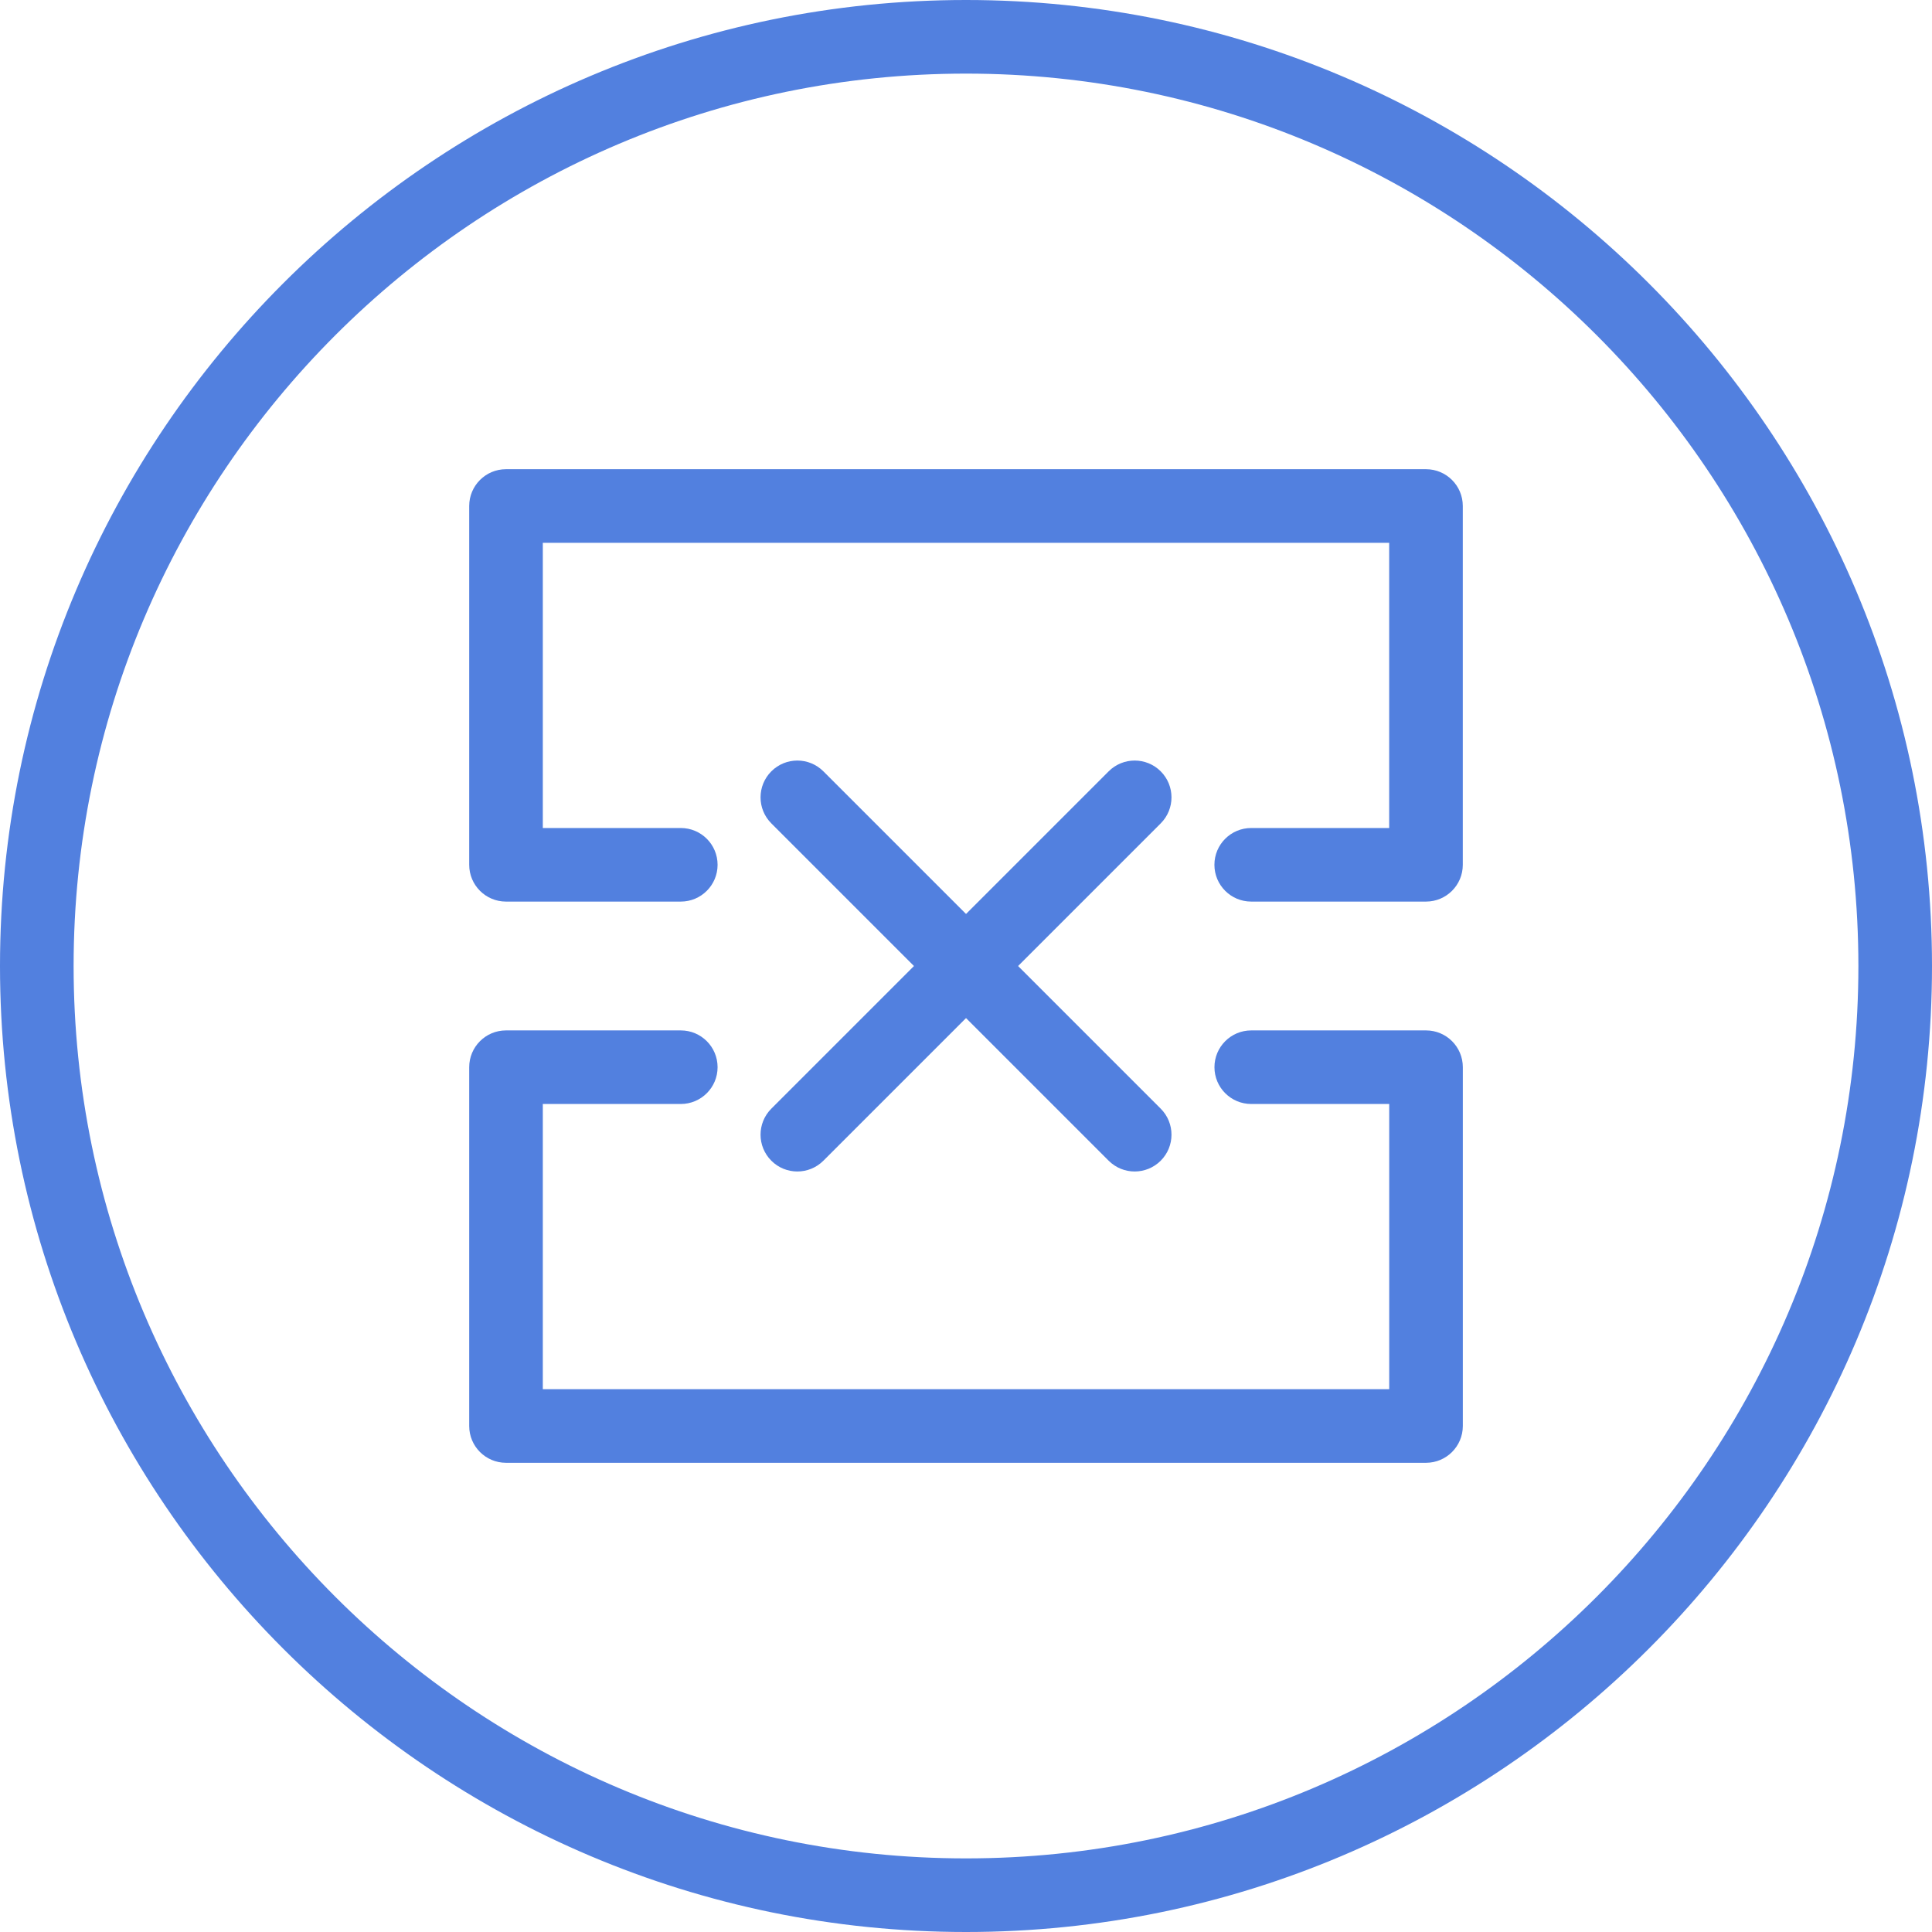 <?xml version="1.0" encoding="iso-8859-1"?>
<!-- Generator: Adobe Illustrator 21.1.0, SVG Export Plug-In . SVG Version: 6.00 Build 0)  -->
<svg version="1.1" xmlns="http://www.w3.org/2000/svg" xmlns:xlink="http://www.w3.org/1999/xlink" x="0px" y="0px"
	 viewBox="0 0 50 50" style="enable-background:new 0 0 50 50;" xml:space="preserve">
<g id="DeleteTemplateBox">
	<path style="fill:#5280DF;" d="M25,50C11.215,50,0,38.785,0,25C0,11.215,11.215,0,25,0c13.785,0,25,11.215,25,25
		C50,38.785,38.785,50,25,50z M25,1.905C12.265,1.905,1.905,12.265,1.905,25S12.265,48.095,25,48.095S48.095,37.735,48.095,25
		S37.735,1.905,25,1.905z"/>
	<path style="fill:#5280DF;" d="M36.905,23.333h-4.524c-0.526,0-0.952-0.426-0.952-0.952c0-0.526,0.426-0.952,0.952-0.952h3.571
		v-7.381H14.048v7.381h3.571c0.526,0,0.952,0.426,0.952,0.952c0,0.526-0.426,0.952-0.952,0.952h-4.524
		c-0.526,0-0.952-0.426-0.952-0.952v-9.286c0-0.526,0.426-0.952,0.952-0.952h23.81c0.526,0,0.952,0.426,0.952,0.952v9.286
		C37.857,22.907,37.431,23.333,36.905,23.333z"/>
	<path style="fill:#5280DF;" d="M36.905,37.857h-23.81c-0.526,0-0.952-0.426-0.952-0.952v-9.286c0-0.526,0.426-0.952,0.952-0.952
		h4.524c0.526,0,0.952,0.426,0.952,0.952c0,0.526-0.426,0.952-0.952,0.952h-3.571v7.381h21.905v-7.381h-3.571
		c-0.526,0-0.952-0.426-0.952-0.952c0-0.526,0.426-0.952,0.952-0.952h4.524c0.526,0,0.952,0.426,0.952,0.952v9.286
		C37.857,37.431,37.431,37.857,36.905,37.857z"/>
	<path style="fill:#5280DF;" d="M20.635,30.318c-0.244,0-0.488-0.093-0.673-0.279c-0.372-0.372-0.372-0.975,0-1.347l8.73-8.73
		c0.372-0.372,0.975-0.372,1.347,0c0.372,0.372,0.372,0.975,0,1.347l-8.73,8.73C21.123,30.225,20.879,30.318,20.635,30.318z"/>
	<path style="fill:#5280DF;" d="M29.365,30.318c-0.244,0-0.487-0.093-0.673-0.279l-8.73-8.73c-0.372-0.372-0.372-0.975,0-1.347
		c0.372-0.372,0.975-0.372,1.347,0l8.73,8.73c0.372,0.372,0.372,0.975,0,1.347C29.853,30.225,29.609,30.318,29.365,30.318z"/>
</g>
<g id="Layer_1">
</g>
</svg>
